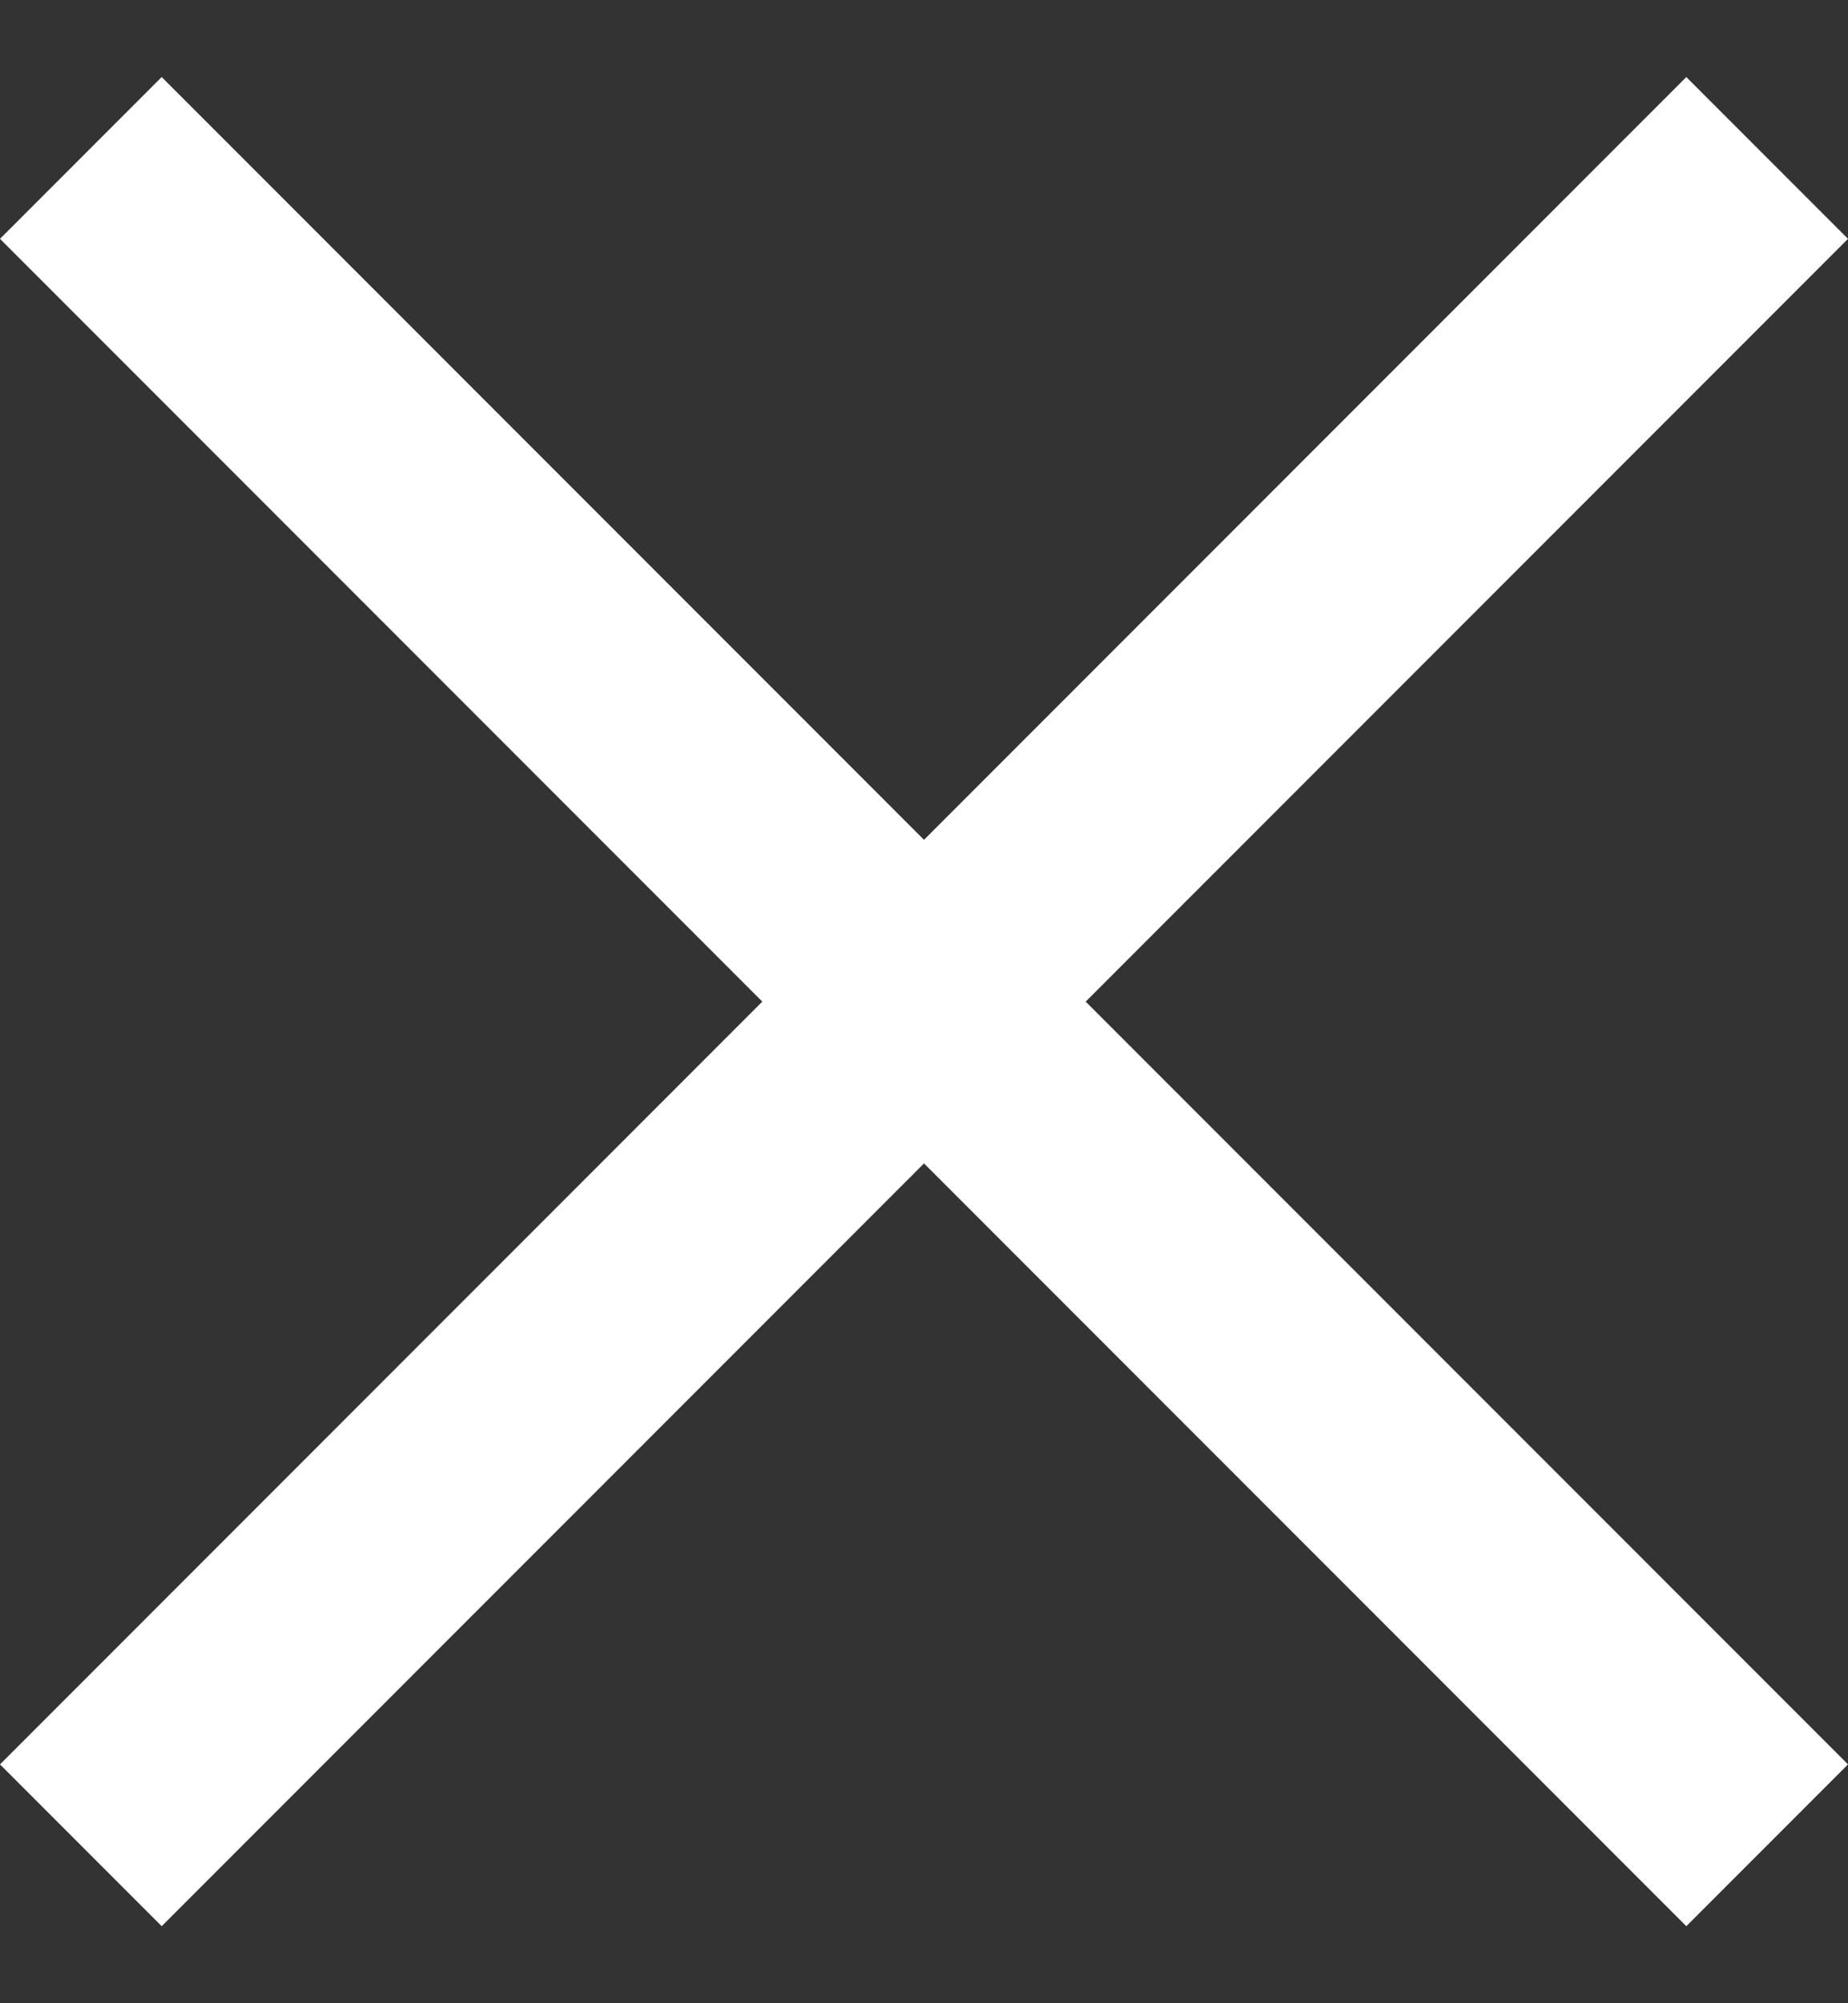 <svg width="12" height="13" viewBox="0 0 12 13" fill="none" xmlns="http://www.w3.org/2000/svg">
<rect x="0" y="0" width="12" height="13" fill="#333333" stroke="none"/>
<path d="M12 1.55L10.95 0.5L6 5.45L1.05 0.5L0 1.55L4.95 6.5L0 11.45L1.05 12.5L6 7.55L10.95 12.5L12 11.45L7.05 6.5L12 1.55Z" fill="white"/>
</svg>
